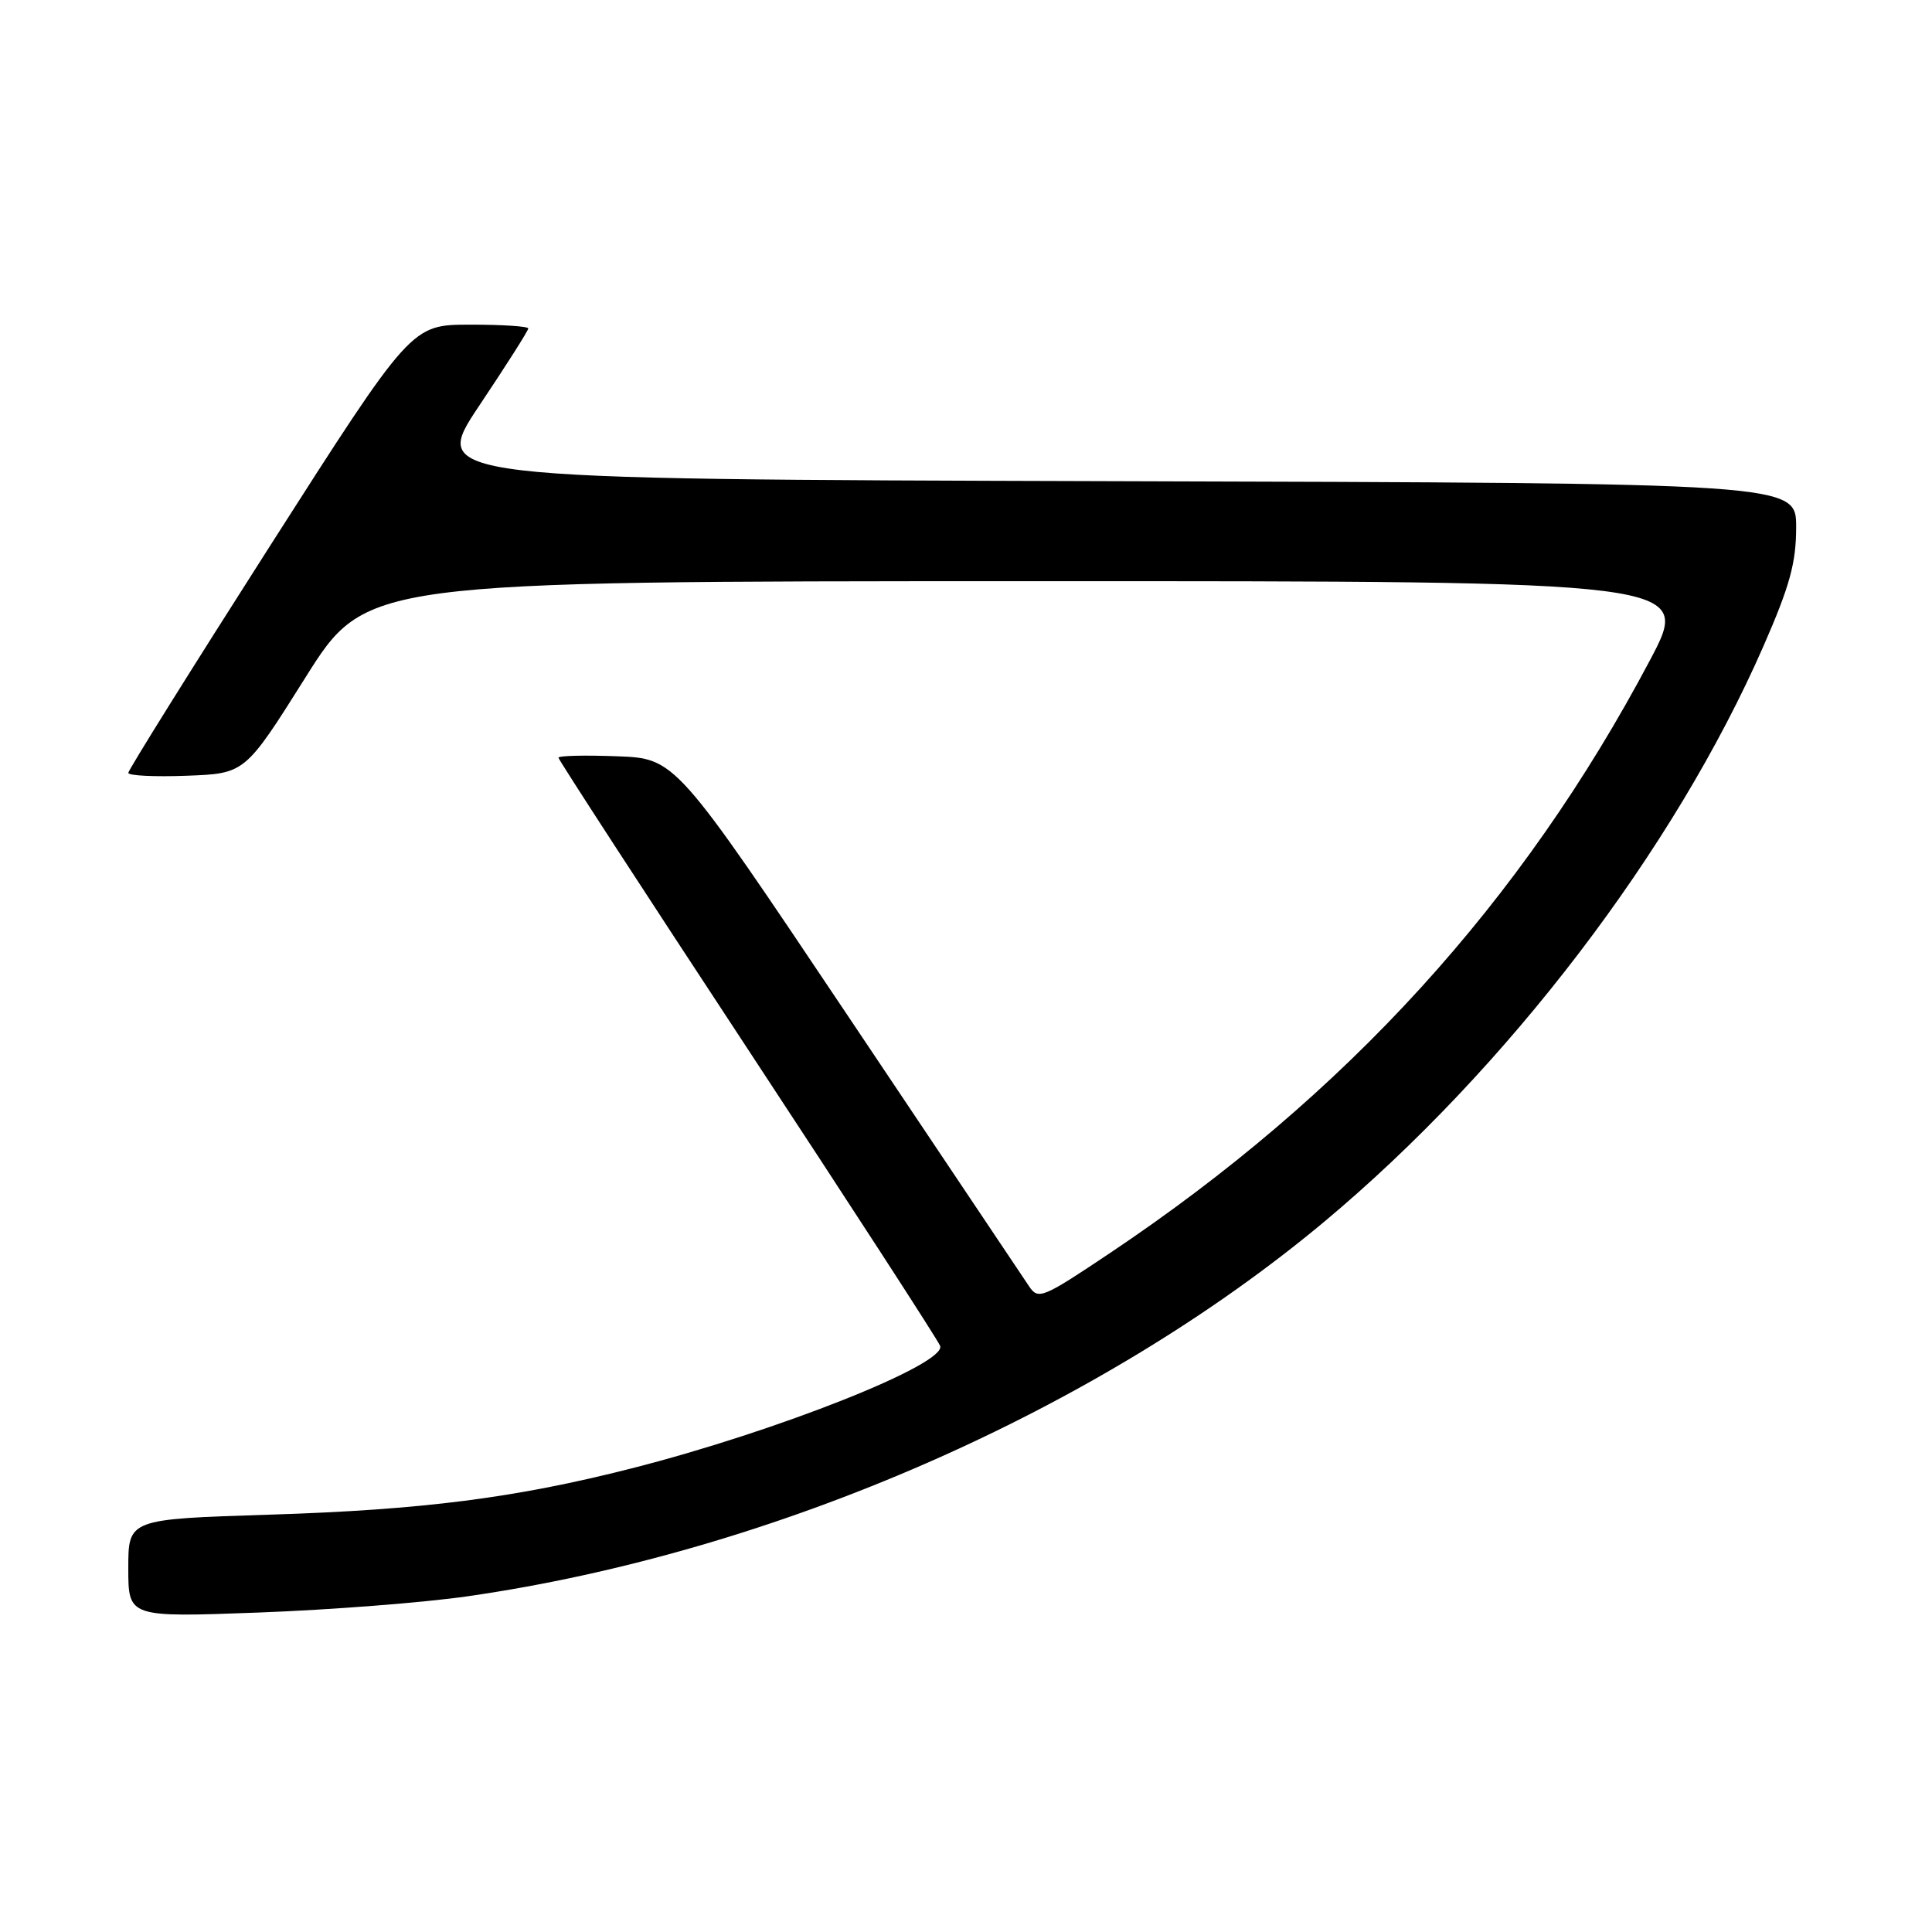 <?xml version="1.0" encoding="UTF-8" standalone="no"?>
<!DOCTYPE svg PUBLIC "-//W3C//DTD SVG 1.1//EN" "http://www.w3.org/Graphics/SVG/1.1/DTD/svg11.dtd" >
<svg xmlns="http://www.w3.org/2000/svg" xmlns:xlink="http://www.w3.org/1999/xlink" version="1.1" viewBox="0 0 256 256">
 <g >
 <path fill="currentColor"
d=" M 62.00 211.51 C 102.66 205.66 145.51 186.91 175.50 161.86 C 199.71 141.63 221.86 112.60 233.67 85.61 C 237.16 77.64 238.00 74.57 238.00 69.86 C 238.00 64.01 238.00 64.01 147.49 63.76 C 56.99 63.50 56.99 63.50 63.49 53.77 C 67.07 48.42 70.00 43.81 70.00 43.52 C 70.00 43.24 66.51 43.01 62.25 43.02 C 54.50 43.03 54.50 43.03 35.75 72.38 C 25.44 88.52 17.00 102.04 17.00 102.41 C 17.00 102.78 20.48 102.95 24.73 102.79 C 32.47 102.50 32.47 102.50 40.48 89.76 C 48.50 77.02 48.50 77.02 136.34 77.01 C 224.17 77.00 224.17 77.00 218.63 87.48 C 201.67 119.52 178.39 145.08 147.07 166.04 C 138.11 172.04 137.58 172.26 136.35 170.43 C 135.64 169.37 124.80 153.20 112.28 134.50 C 89.50 100.50 89.50 100.50 81.75 100.21 C 77.49 100.05 74.00 100.13 74.00 100.40 C 74.00 100.66 85.26 117.99 99.02 138.91 C 112.78 159.83 124.28 177.57 124.57 178.33 C 125.49 180.72 103.01 189.65 83.68 194.57 C 68.29 198.49 56.01 200.06 35.75 200.70 C 17.00 201.29 17.00 201.29 17.00 207.80 C 17.00 214.31 17.00 214.31 34.25 213.67 C 43.74 213.32 56.22 212.35 62.00 211.51 Z "/>
</g>
</svg>